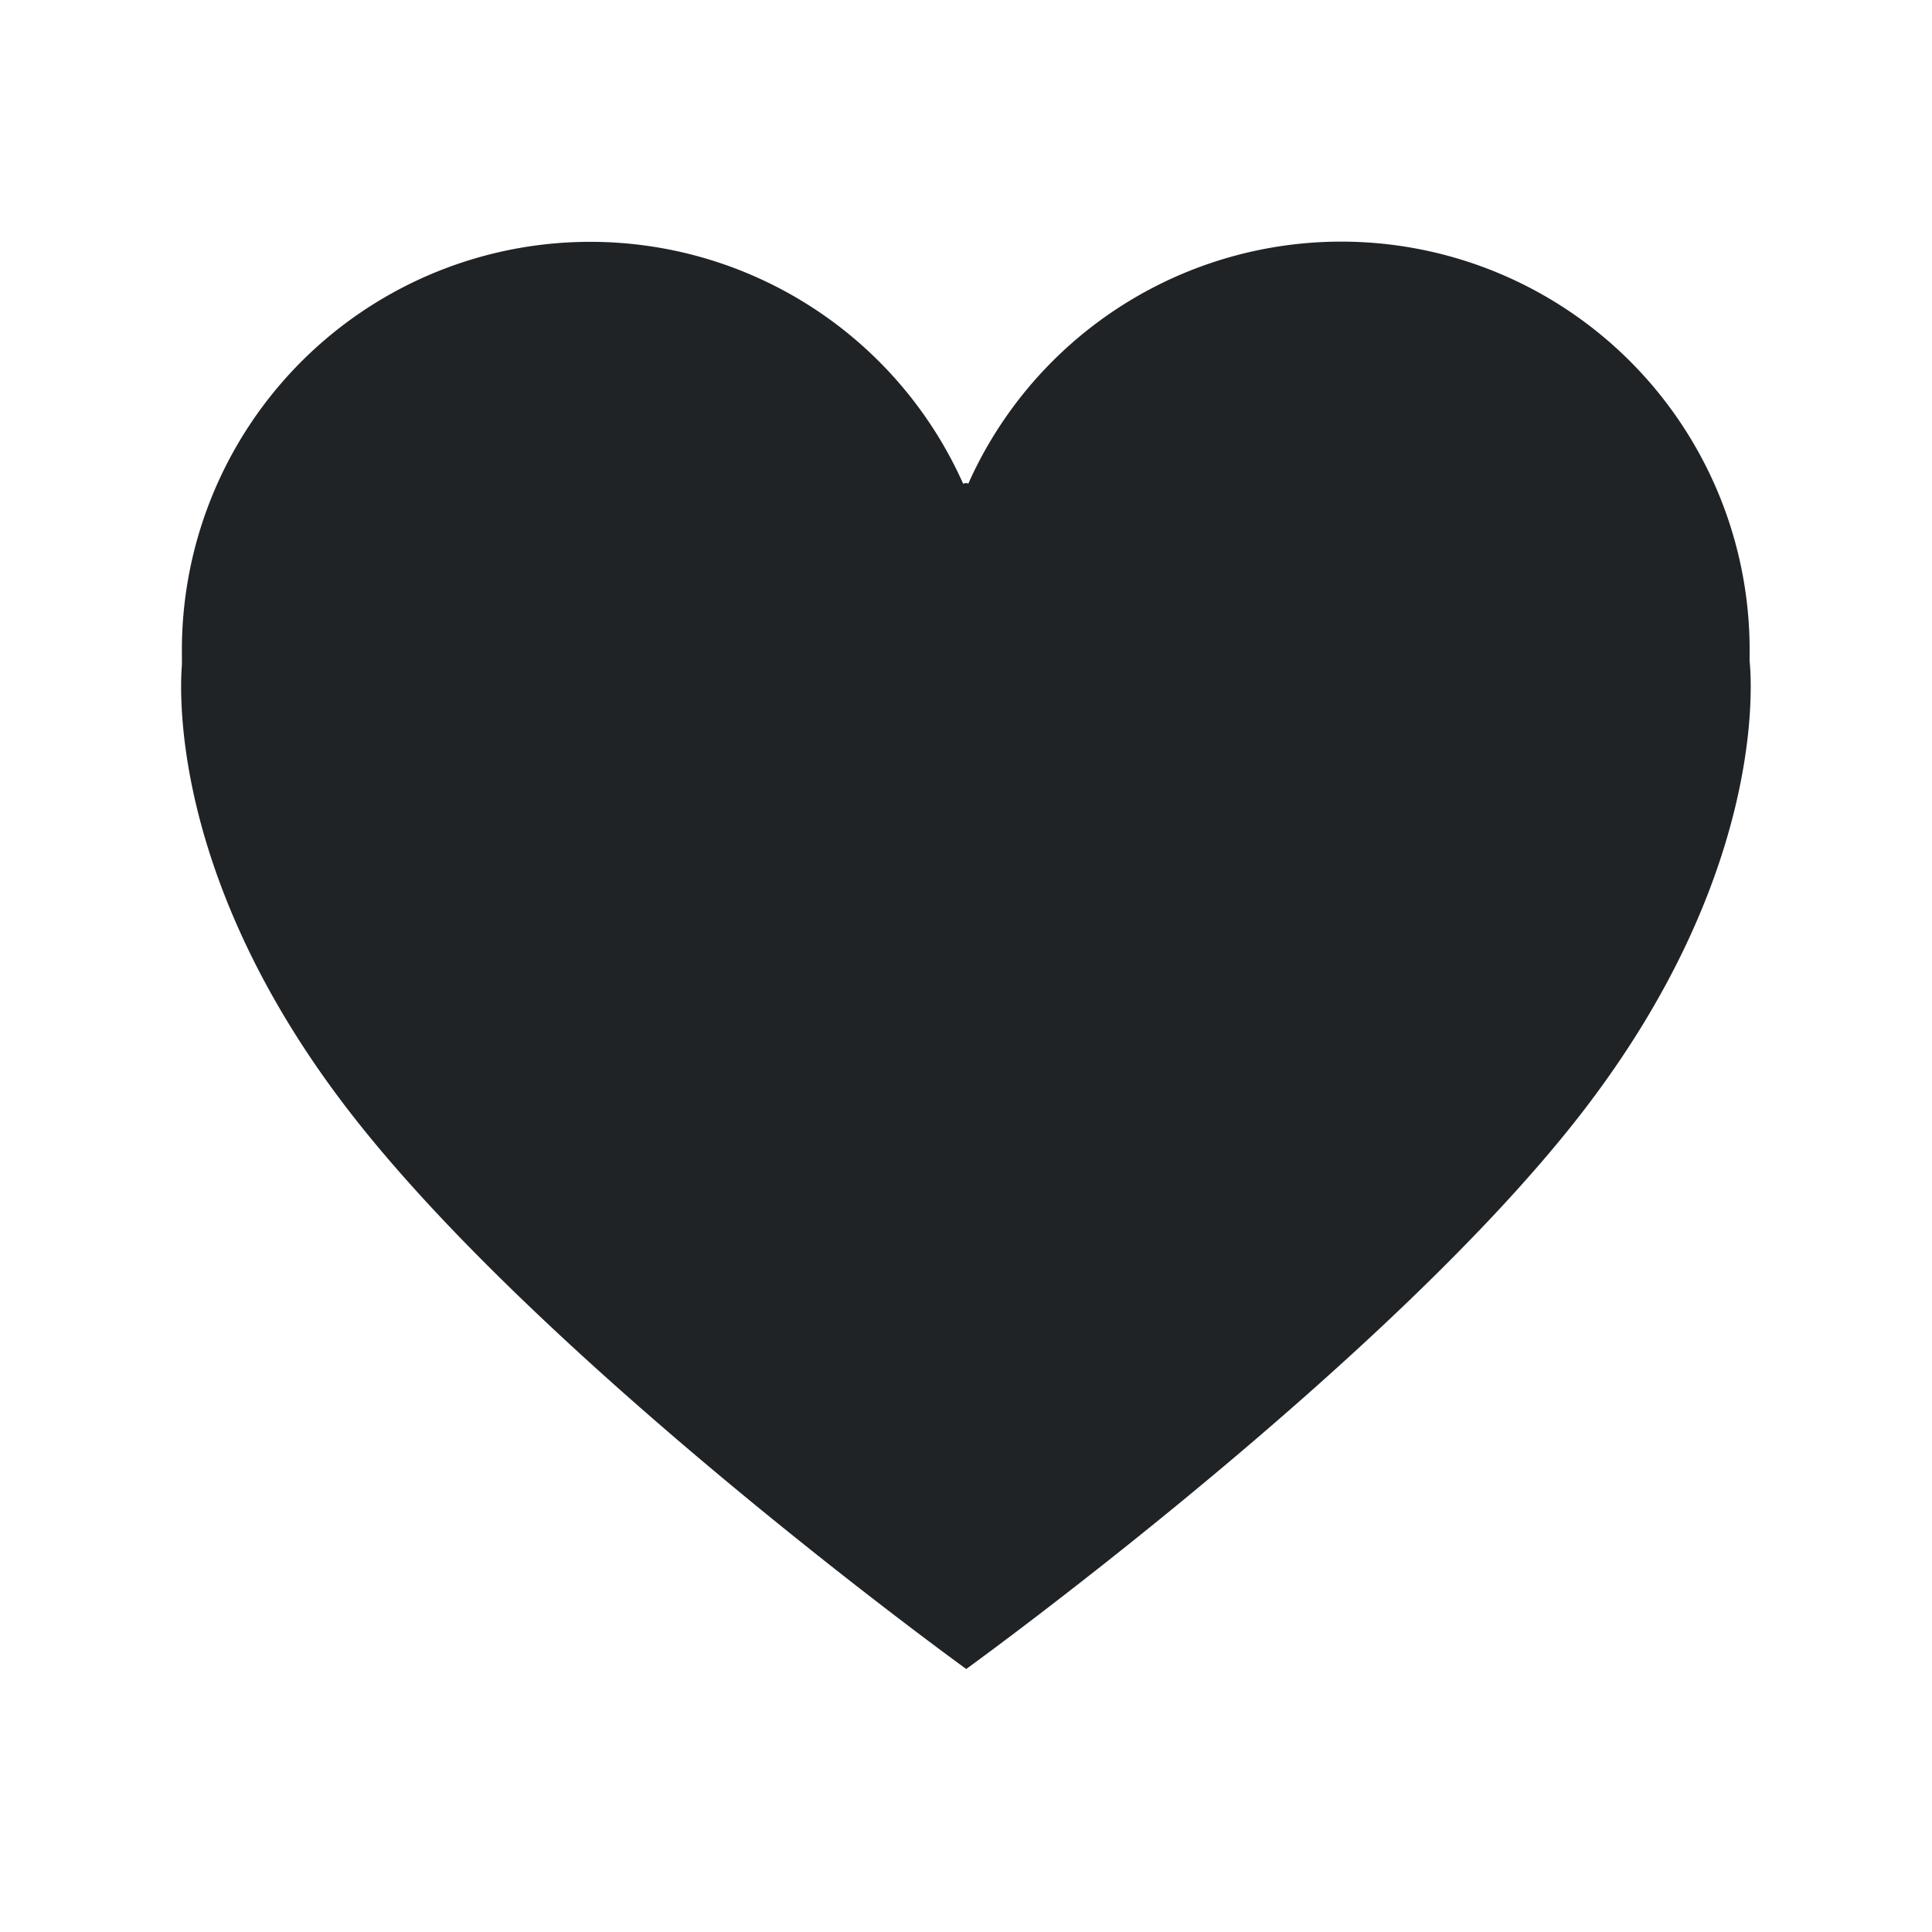 <svg xmlns="http://www.w3.org/2000/svg" width="32" height="32" viewBox="0 0 32 32">
  <defs>
    <style>
      .cls-1 {
        fill: none;
      }

      .cls-2 {
        fill: #202326;
      }
    </style>
  </defs>
  <g id="그룹_199" data-name="그룹 199" transform="translate(-339 -34)">
    <g id="그룹_198" data-name="그룹 198" transform="translate(339 34)">
      <rect id="사각형_301" data-name="사각형 301" class="cls-1" width="32" height="32"/>
    </g>
    <path id="합치기_12" data-name="합치기 12" class="cls-2" d="M13,23.646l0,0v-.005c-.246-.178-7-5.093-10.189-9.2C-.119,10.669-.032,7.577.013,7.007c0-.051,0-.1,0-.153A6.764,6.764,0,0,1,12.952,4.01L13,4V4H13V4l.039.009a6.764,6.764,0,0,1,12.94,2.846c0,.03,0,.061,0,.091.036.351.271,3.551-2.79,7.5-3.186,4.107-9.943,9.022-10.188,9.2v.005Z" transform="translate(342 38)"/>
  </g>
</svg>
